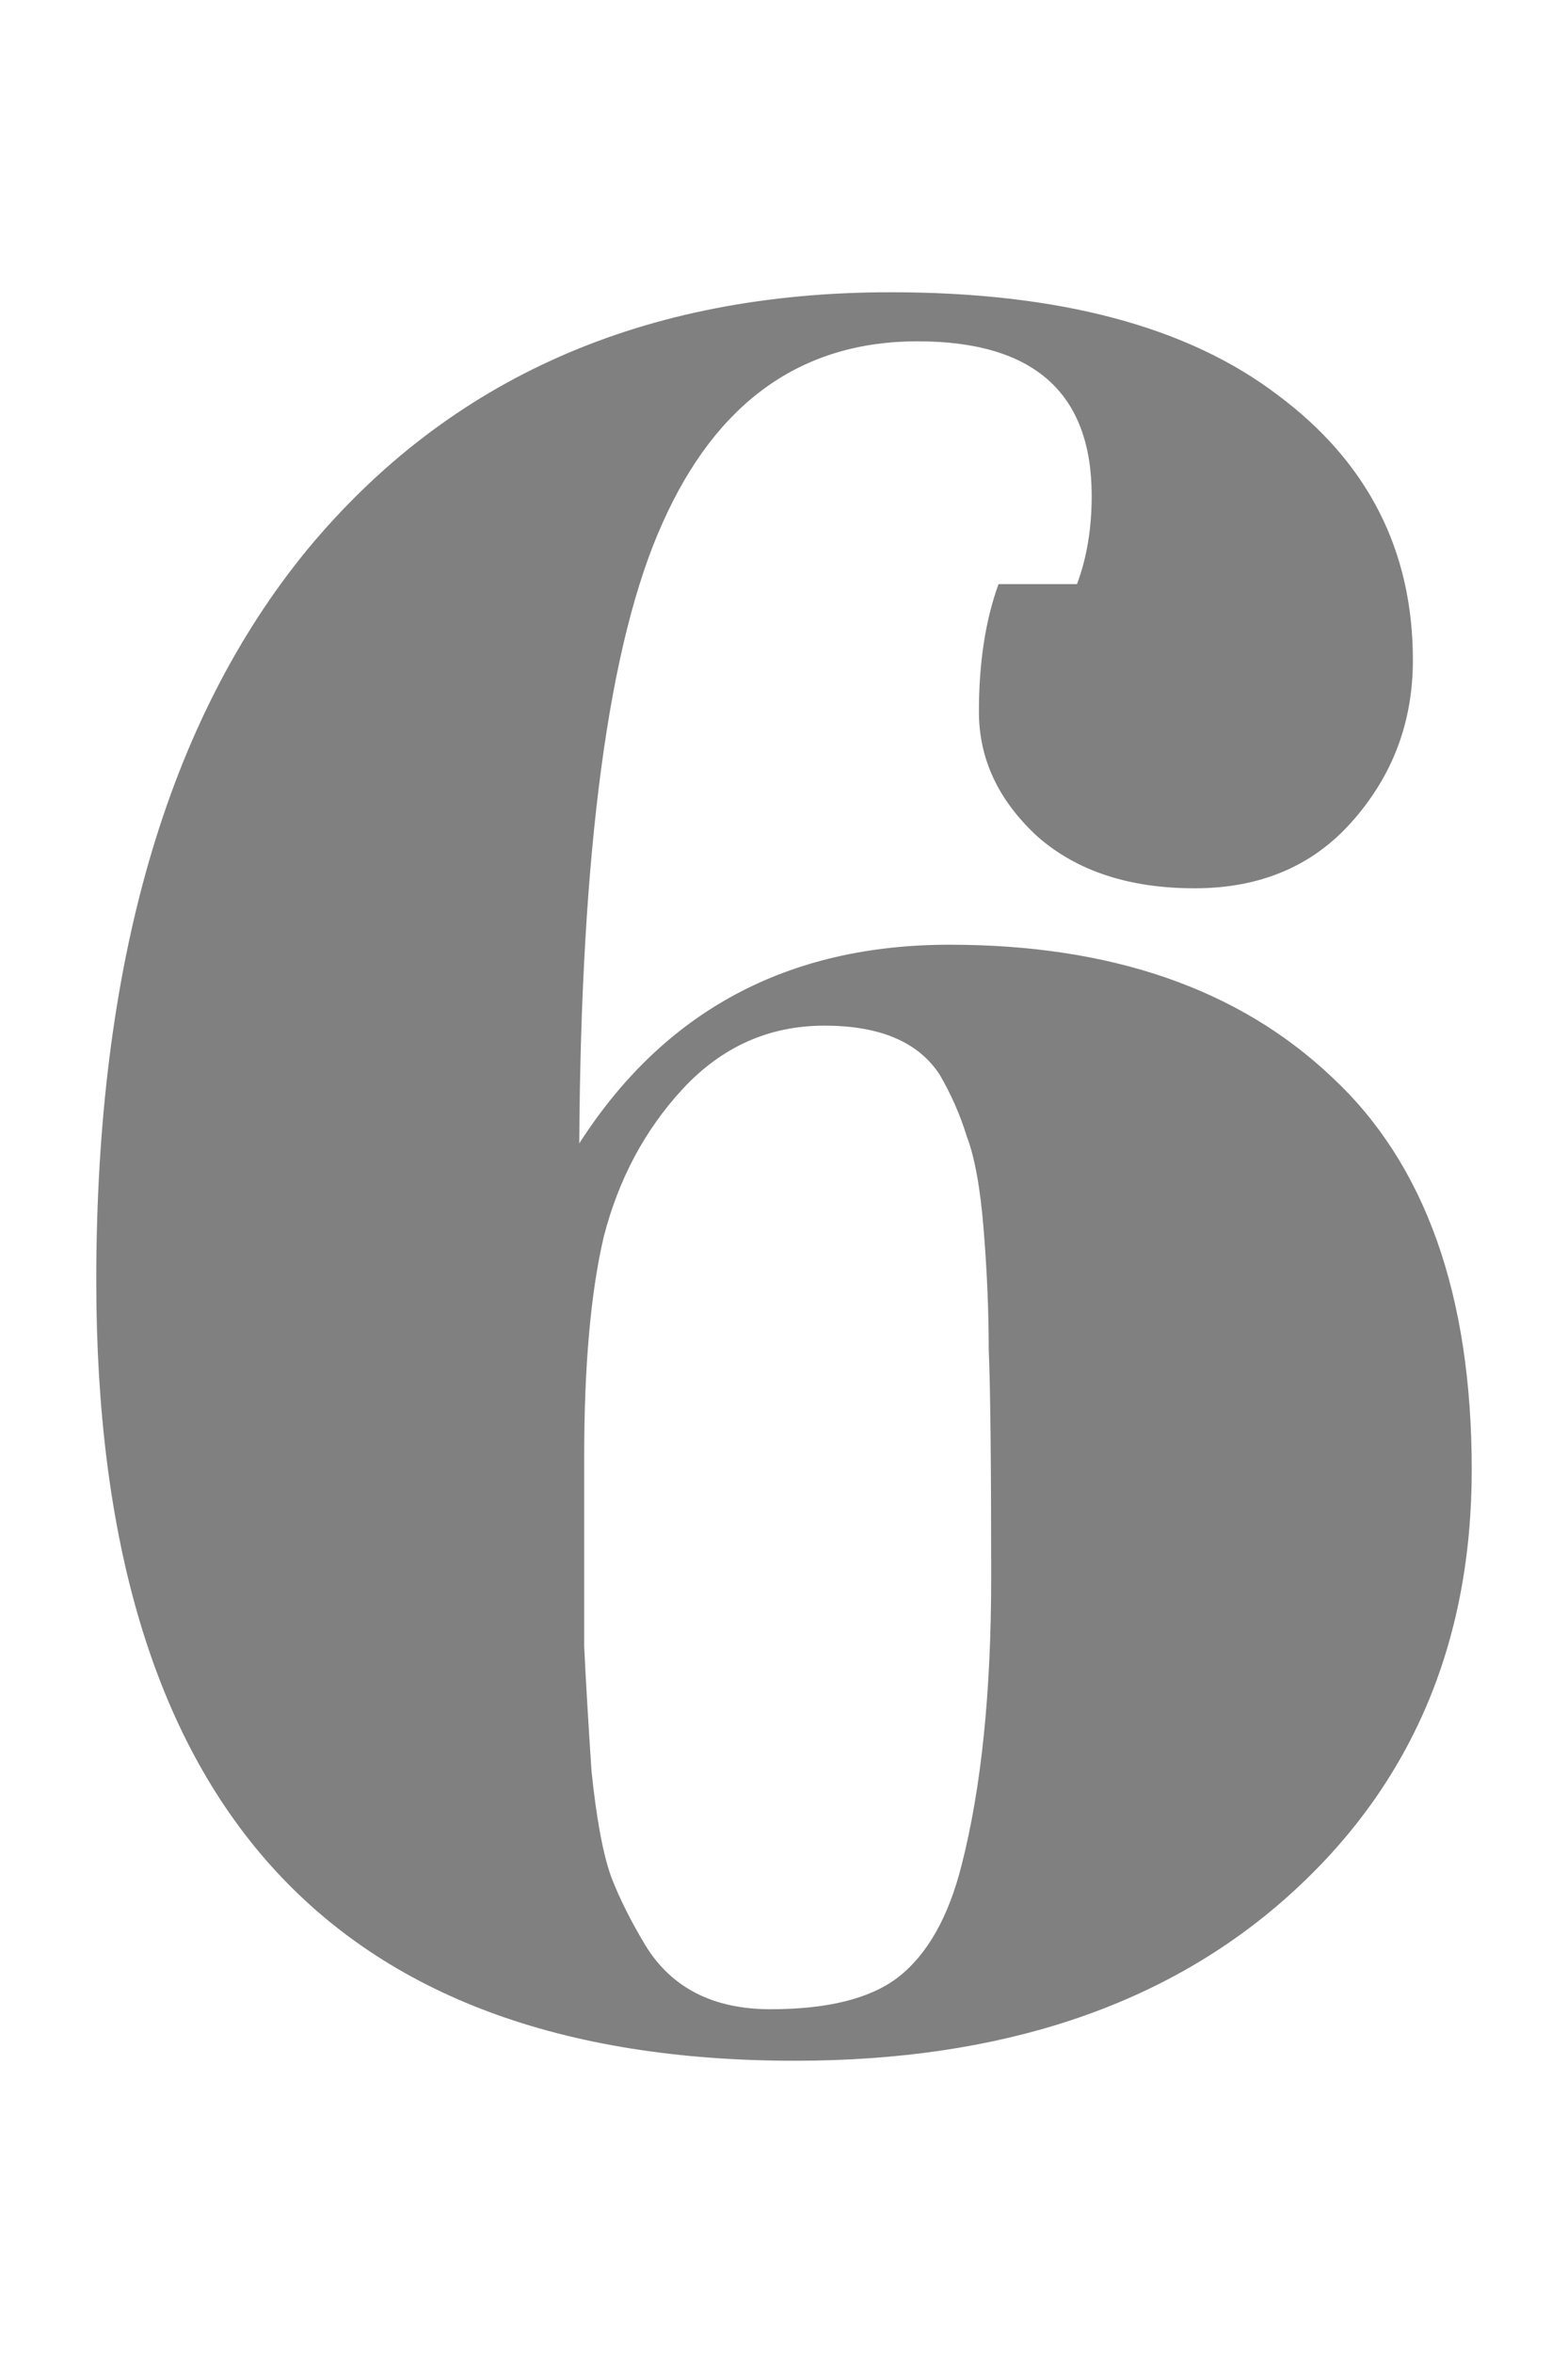 <svg xmlns="http://www.w3.org/2000/svg" width="720" height="1080" viewBox="0 0 720 1080"><path d="M44.205 587.848q0-217.285 96.822-335.497 97.947-118.21 267.947-118.21 115.96 0 177.88 47.284 61.92 46.16 61.92 121.59 0 42.78-28.145 74.304-27.02 30.397-72.054 30.397-45.033 0-72.053-23.642-27.02-24.768-27.02-57.417 0-33.775 9.007-58.543h36.026q6.755-18.014 6.755-40.53 0-70.927-79.932-70.927-79.934 0-117.086 83.31-37.153 82.186-38.28 284.835 58.544-91.19 170-91.19 111.458 0 175.63 60.794 64.173 59.67 64.173 180.132 0 120.464-84.437 195.894t-226.292 75.43q-320.86 0-320.86-358.012zm334.37-117.086q-38.277 0-65.297 29.27-25.894 28.147-36.026 67.55-9.007 38.28-9.007 101.325v86.69q1.126 23.64 3.378 57.416 3.377 32.65 9.006 48.41 5.628 14.637 15.76 31.524 18.014 29.27 57.418 29.27 39.404 0 58.543-14.634 20.266-15.762 29.273-51.788 13.51-52.914 13.51-131.722t-1.126-104.702q0-25.893-2.252-54.04-2.252-29.27-7.88-43.906-4.504-14.636-12.385-28.146-14.636-22.516-52.914-22.516z" font-size="1125.828" font-family="Abril Fatface" letter-spacing="0" word-spacing="0" fill="gray"/></svg>